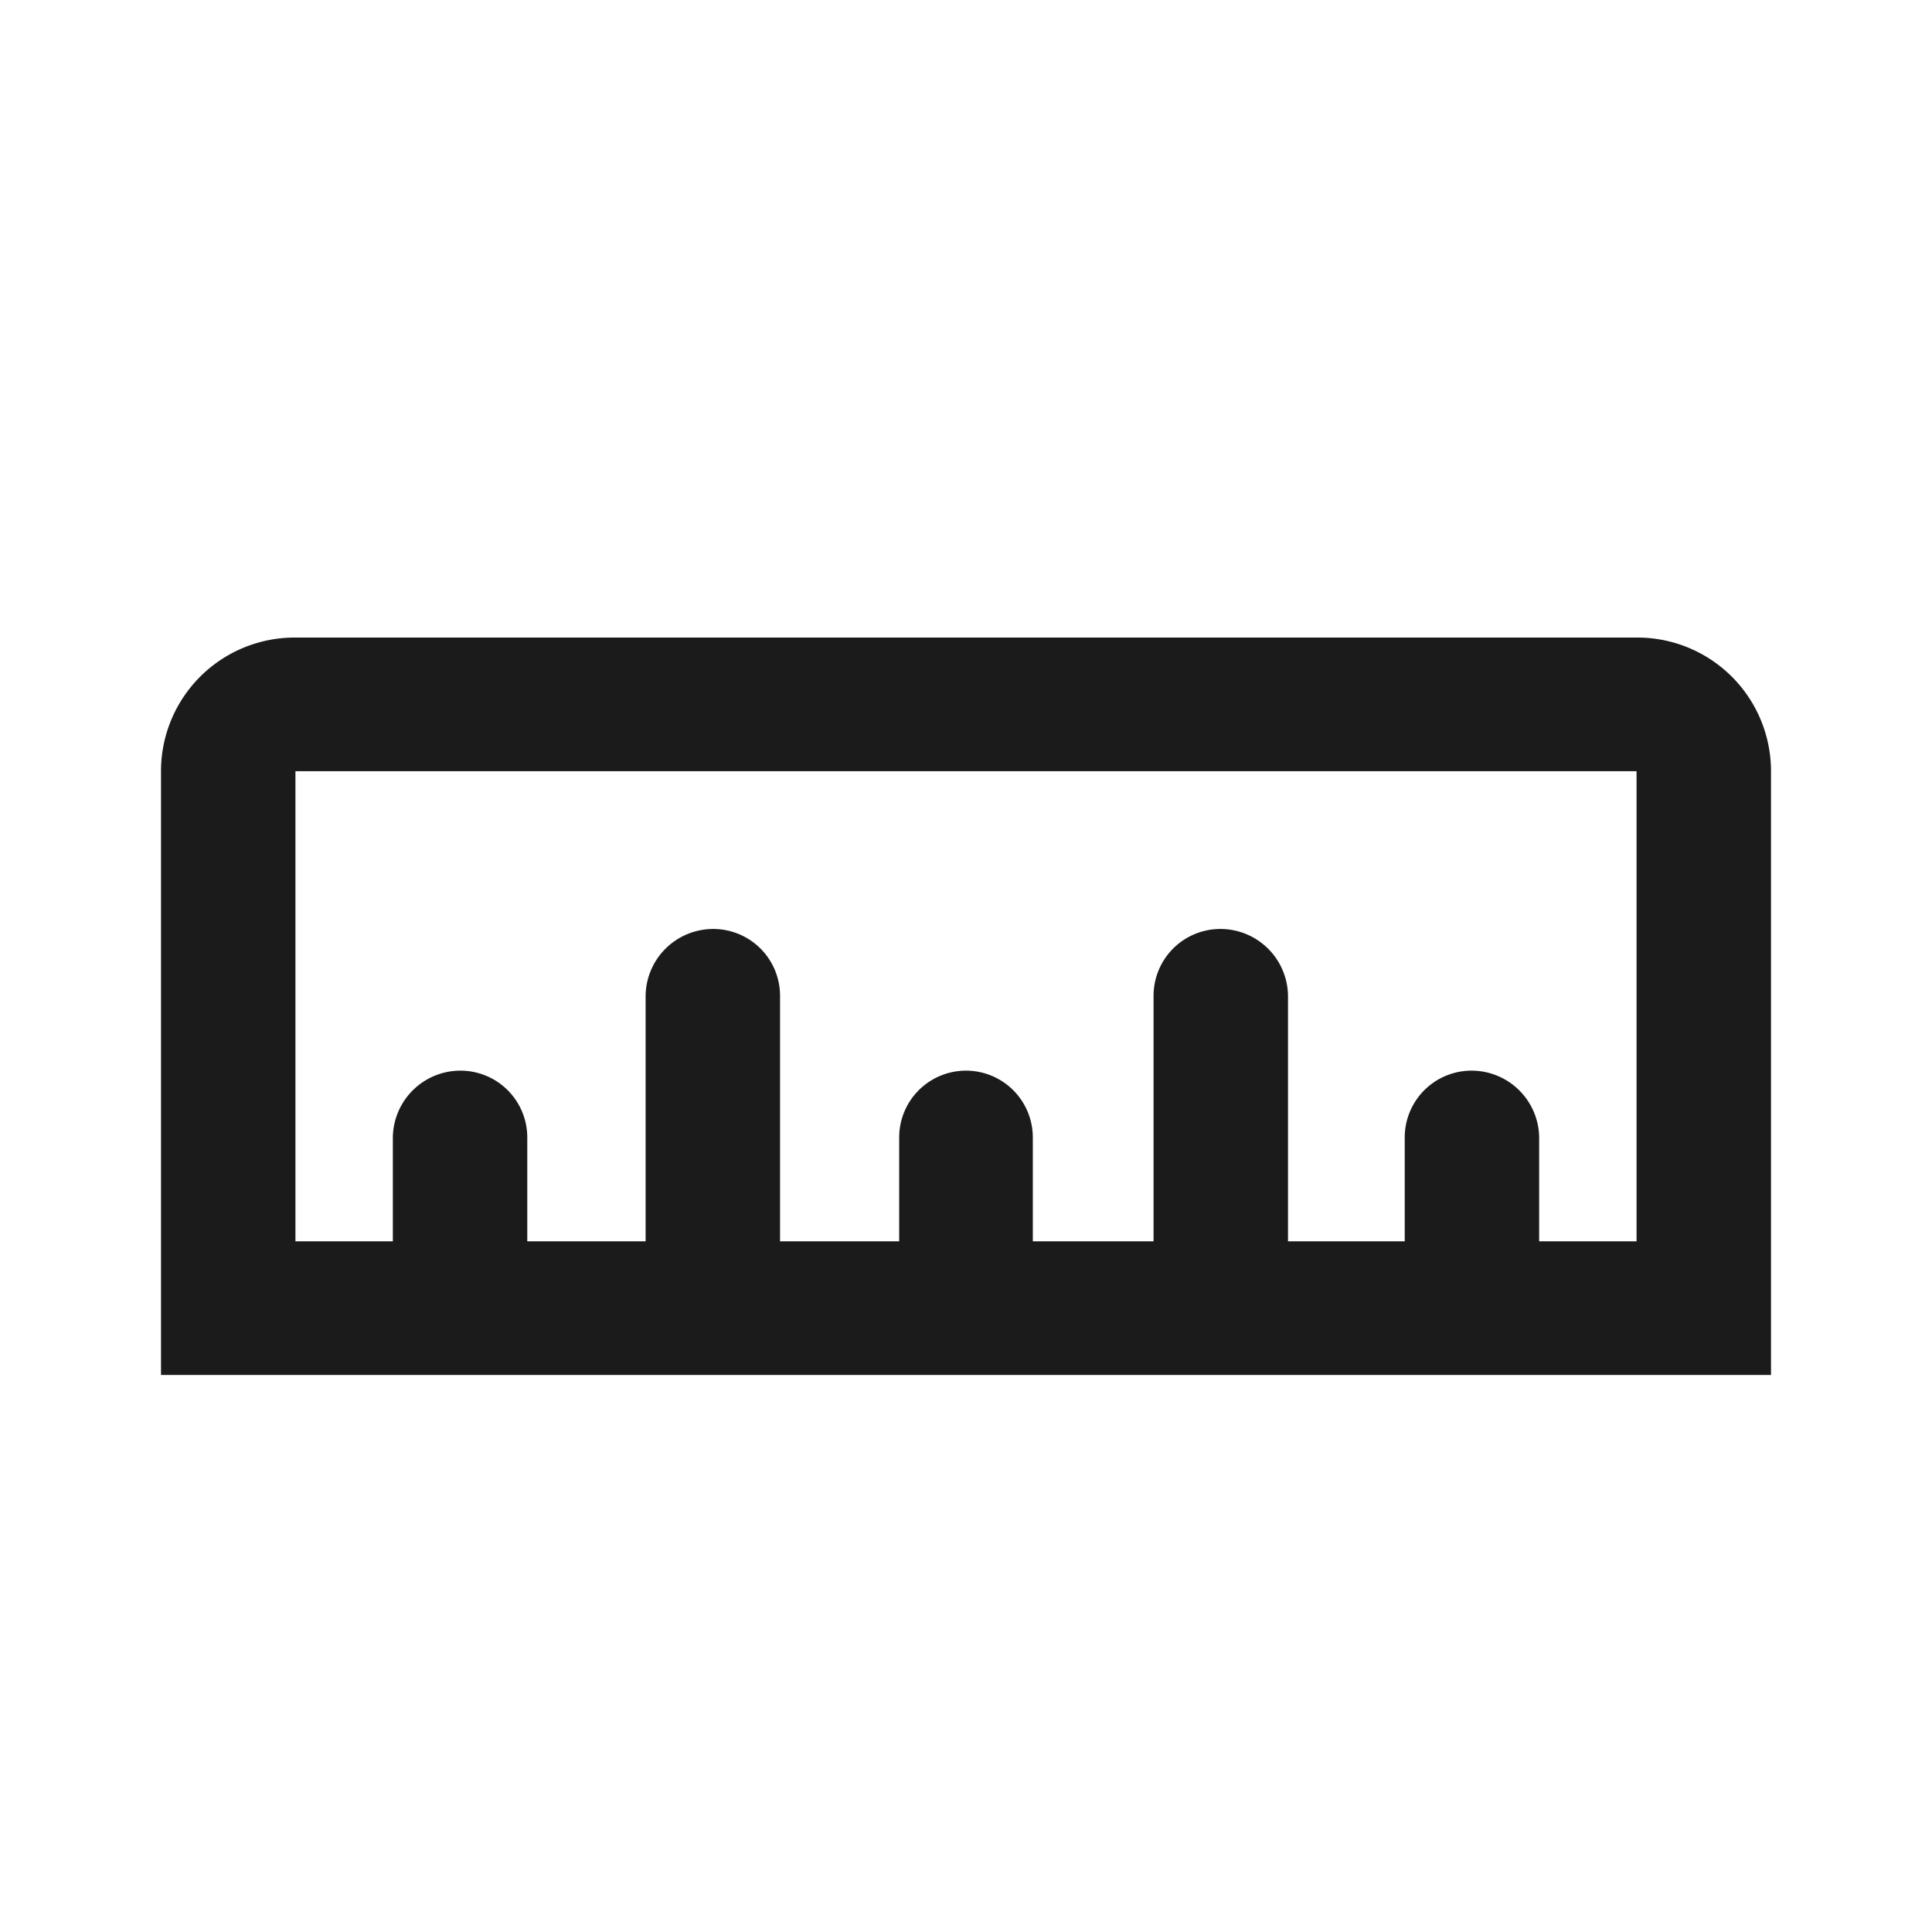 <svg xmlns="http://www.w3.org/2000/svg" viewBox="0 0 24 24" width="24" height="24"><defs><clipPath id="a"><path fill="none" d="M2 7.92h20v9.17H2z"/></clipPath></defs><g clip-path="url(#a)"><path d="M2 9.58v7.5h20v-7.5a1.66 1.66 0 0 0-1.67-1.66H3.67A1.66 1.66 0 0 0 2 9.58m18.33 0v5.84h-1.21v-1.29a.84.84 0 0 0-.84-.83.83.83 0 0 0-.83.83v1.29H16v-3.05a.84.84 0 0 0-.84-.83.83.83 0 0 0-.83.83v3.05h-1.5v-1.29a.83.83 0 1 0-1.66 0v1.29H9.69v-3.05a.83.83 0 0 0-.83-.83.84.84 0 0 0-.84.83v3.05H6.55v-1.29a.83.83 0 0 0-.83-.83.84.84 0 0 0-.84.83v1.29H3.67V9.58z" fill="#1b1b1b" fill-rule="evenodd"/></g></svg>